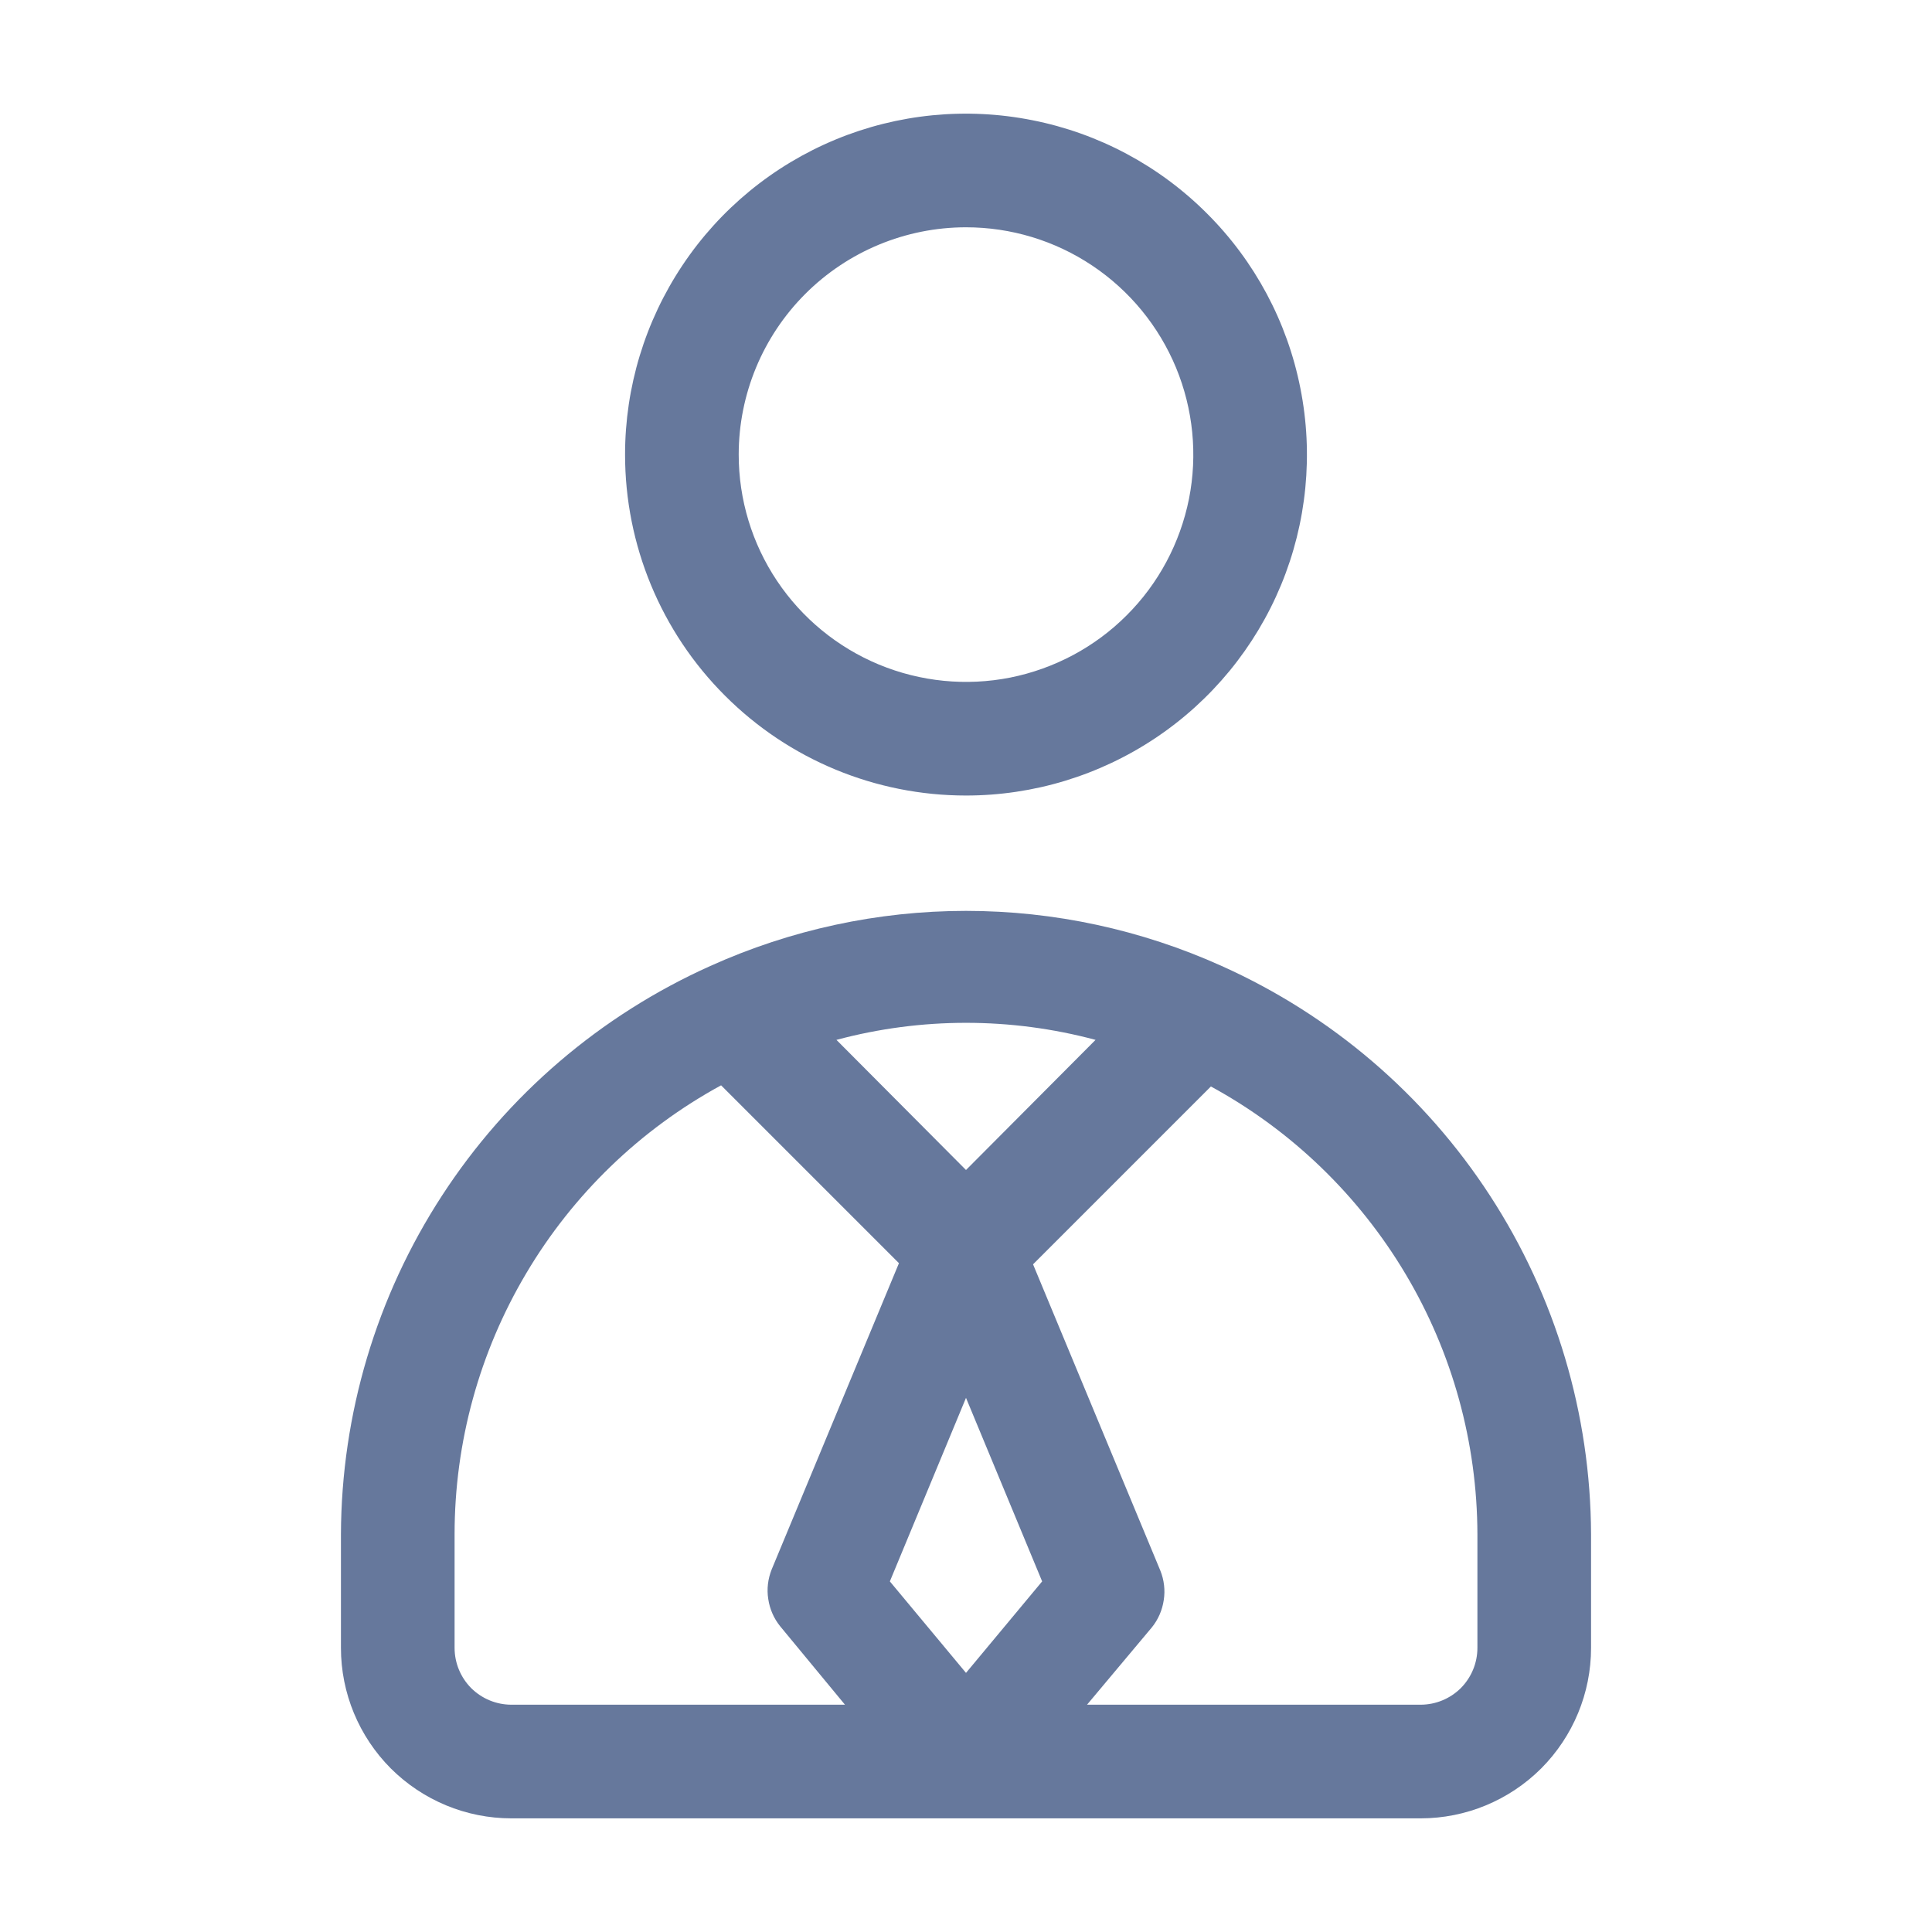 <svg width="17" height="17" viewBox="0 0 17 17" fill="none" xmlns="http://www.w3.org/2000/svg">
<path d="M10.75 8.5C10.043 8.181 9.276 8.015 8.5 8.015C7.724 8.015 6.957 8.181 6.25 8.5C5.285 8.933 4.465 9.634 3.889 10.521C3.312 11.408 3.004 12.442 3 13.5V14.5C3 14.898 3.158 15.279 3.439 15.561C3.721 15.842 4.102 16 4.5 16H12.5C12.898 16 13.279 15.842 13.561 15.561C13.842 15.279 14 14.898 14 14.5V13.5C13.996 12.442 13.688 11.408 13.111 10.521C12.535 9.634 11.715 8.933 10.75 8.5ZM9.64 9.15L8.5 10.295L7.36 9.15C8.107 8.95 8.893 8.95 9.64 9.15ZM8.5 14.72L7.83 13.915L8.5 12.3L9.17 13.915L8.5 14.72ZM4 14.5V13.5C4 12.692 4.218 11.898 4.631 11.203C5.043 10.508 5.635 9.937 6.345 9.55L7.91 11.115L6.79 13.81C6.757 13.893 6.746 13.982 6.76 14.07C6.773 14.158 6.809 14.241 6.865 14.31L7.435 15H4.5C4.367 15 4.24 14.947 4.146 14.854C4.053 14.76 4 14.633 4 14.5ZM13 14.5C13 14.633 12.947 14.76 12.854 14.854C12.76 14.947 12.633 15 12.5 15H9.565L10.135 14.32C10.191 14.251 10.227 14.168 10.24 14.08C10.254 13.992 10.243 13.902 10.21 13.82L9.09 11.125L10.655 9.56C11.363 9.946 11.954 10.516 12.367 11.209C12.78 11.902 12.998 12.693 13 13.5V14.5Z" fill="#66789C"/>
<path d="M8.5 7C9.093 7 9.673 6.824 10.167 6.494C10.66 6.165 11.045 5.696 11.272 5.148C11.499 4.6 11.558 3.997 11.442 3.415C11.327 2.833 11.041 2.298 10.621 1.879C10.202 1.459 9.667 1.173 9.085 1.058C8.503 0.942 7.9 1.001 7.352 1.228C6.804 1.455 6.335 1.84 6.006 2.333C5.676 2.827 5.5 3.407 5.5 4C5.5 4.796 5.816 5.559 6.379 6.121C6.941 6.684 7.704 7 8.5 7ZM8.5 2C8.896 2 9.282 2.117 9.611 2.337C9.94 2.557 10.196 2.869 10.348 3.235C10.499 3.6 10.539 4.002 10.462 4.39C10.384 4.778 10.194 5.135 9.914 5.414C9.635 5.694 9.278 5.884 8.89 5.962C8.502 6.039 8.1 5.999 7.735 5.848C7.369 5.696 7.057 5.44 6.837 5.111C6.617 4.782 6.5 4.396 6.5 4C6.5 3.47 6.711 2.961 7.086 2.586C7.461 2.211 7.97 2 8.5 2Z" fill="#66789C"/>
</svg>
